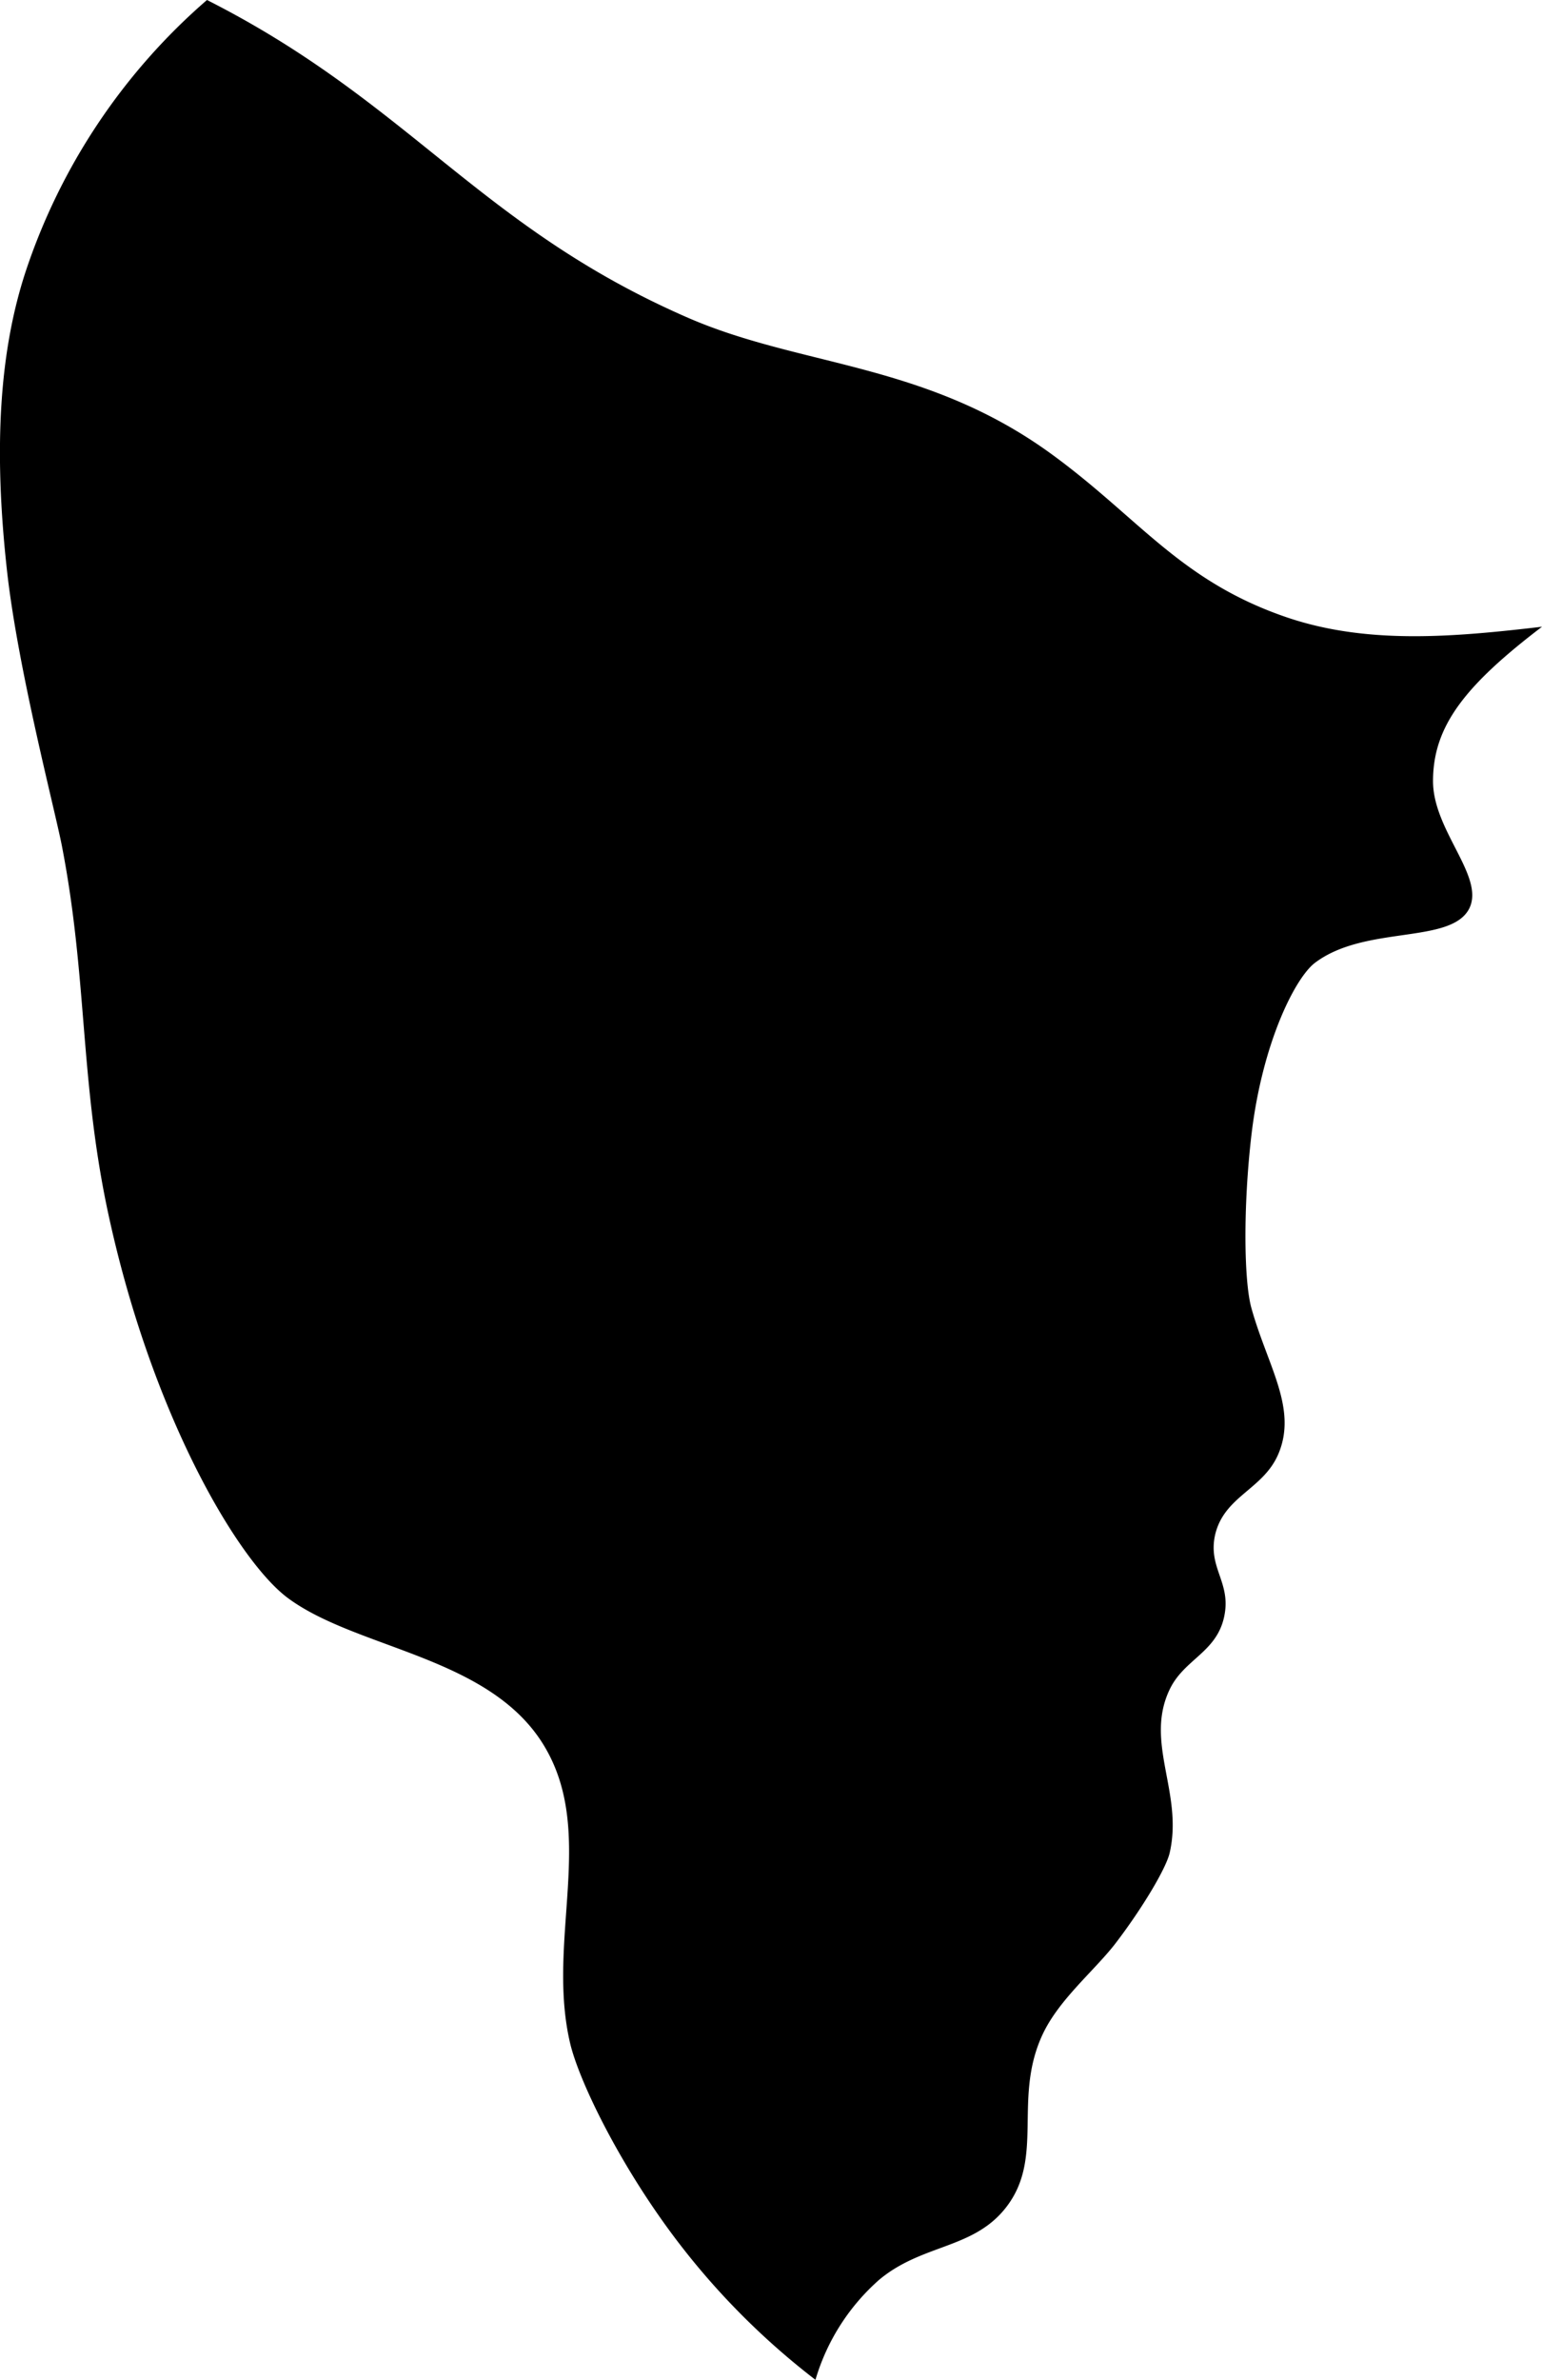 <svg viewBox="0 0 169.79 262" xmlns="http://www.w3.org/2000/svg"><path d="m89.79 262a23.54 23.54 0 0 1 7-11c4.77-4 10.4-3.35 14-8 4.25-5.49.71-11.92 4-19 1.79-3.85 5.67-7 8-10 3-3.92 5.6-8.29 6-10 1.53-6.62-2.8-12.14 0-18 1.59-3.34 5.15-4.06 6-8 .82-3.78-1.8-5.34-1-9 1-4.34 5.35-5 7-9 2.07-5-1.24-9.66-3-16-.83-3-.91-11.16 0-19 1.18-10.15 4.82-17.35 7-19 5.54-4.19 15-2 17-6 1.71-3.52-4-8.55-4-14 0-6 3.43-10.47 12-17-9.54 1.11-19.08 2-28-1-11.82-4-16.3-10.93-26-18-13.87-10.11-27.55-9.59-40-15-23-10-30.64-23.68-53-35a67.76 67.76 0 0 0 -20 30c-2.79 8.57-3.56 19.09-2 33 1.21 10.71 5.21 26 6 30 2.82 14.46 2 25.58 5 40 4.78 22.68 14.48 39 20 43 7.63 5.57 22 6.35 28 16s.29 21.6 3 33c1 4.18 5.55 13.6 12 22a81.62 81.62 0 0 0 15 15z"/></svg>